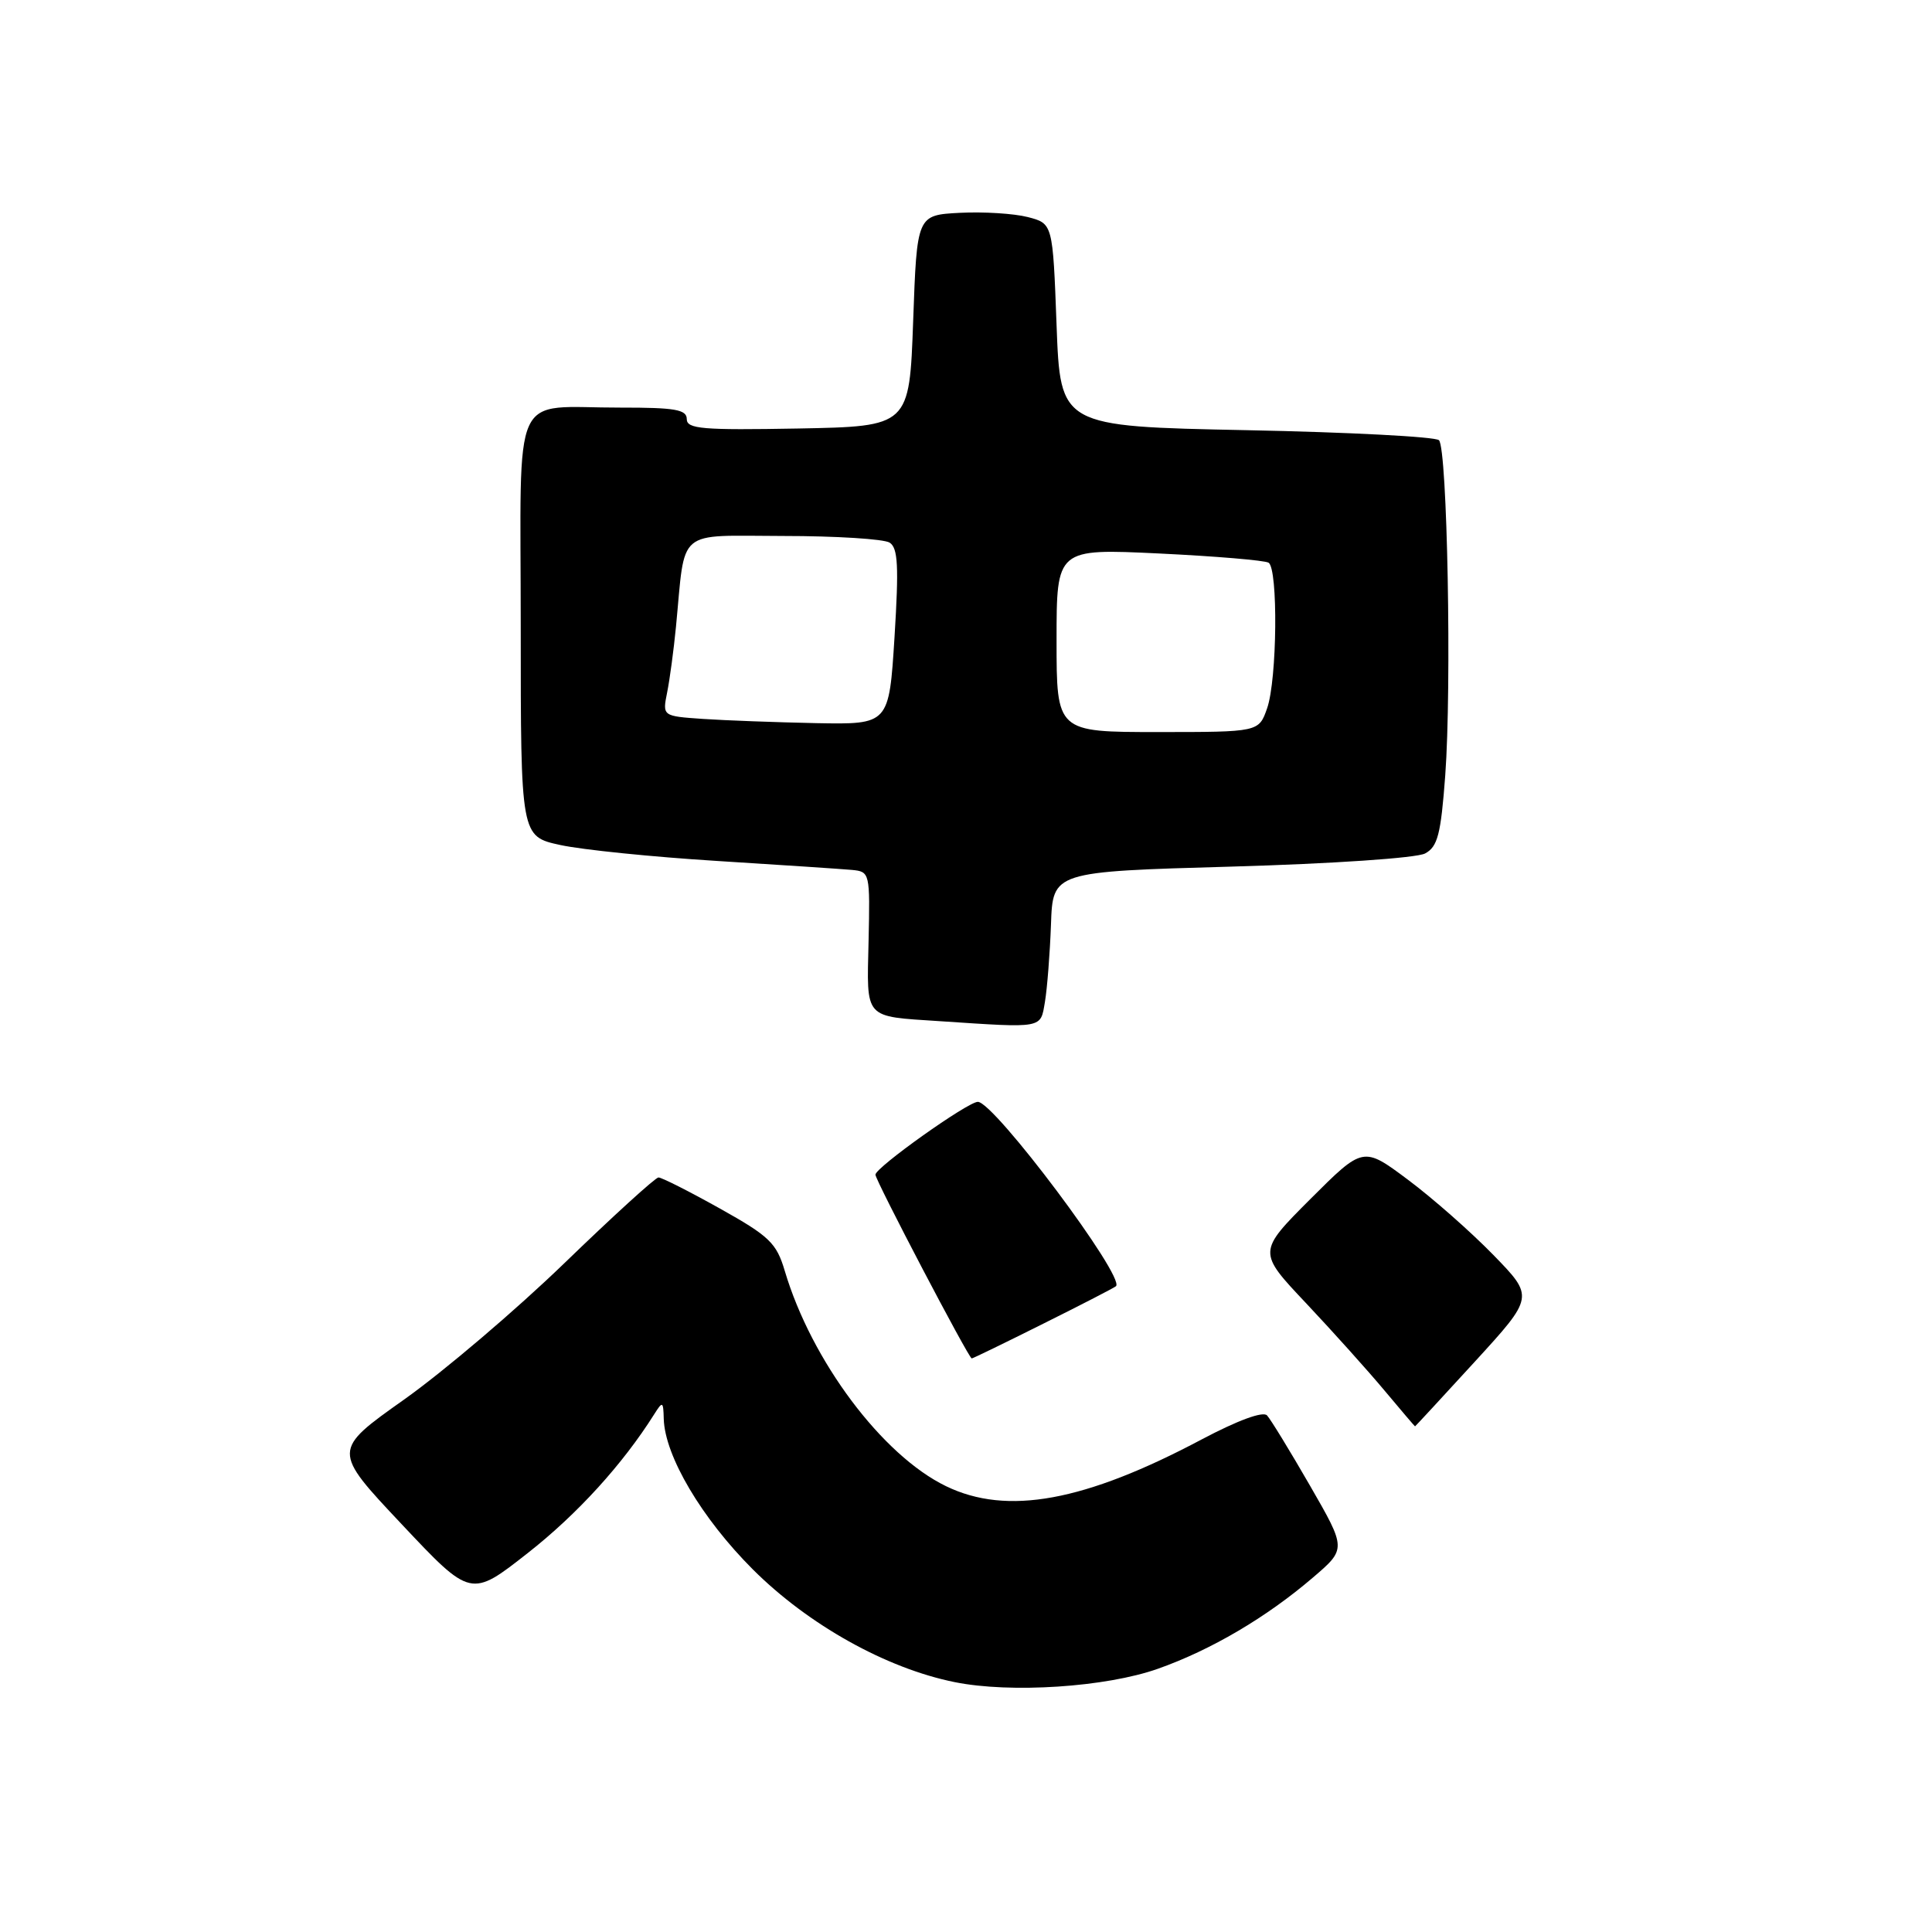 <?xml version="1.0" encoding="UTF-8" standalone="no"?>
<!DOCTYPE svg PUBLIC "-//W3C//DTD SVG 1.1//EN" "http://www.w3.org/Graphics/SVG/1.1/DTD/svg11.dtd" >
<svg xmlns="http://www.w3.org/2000/svg" xmlns:xlink="http://www.w3.org/1999/xlink" version="1.1" viewBox="0 0 256 256">
 <g >
 <path fill="currentColor"
d=" M 153.43 221.12 C 160.45 218.64 167.80 214.32 173.95 209.05 C 178.41 205.24 178.41 205.24 173.59 196.87 C 170.94 192.27 168.37 188.07 167.89 187.55 C 167.35 186.97 164.02 188.20 159.25 190.72 C 143.72 198.97 133.45 200.85 125.36 196.93 C 116.90 192.84 107.52 180.31 103.98 168.38 C 102.89 164.71 101.95 163.80 95.38 160.13 C 91.32 157.86 87.66 156.01 87.25 156.02 C 86.84 156.03 81.24 161.13 74.81 167.35 C 68.38 173.57 58.82 181.70 53.57 185.43 C 44.02 192.19 44.02 192.19 53.21 201.95 C 62.39 211.71 62.39 211.71 69.94 205.78 C 76.50 200.63 82.50 194.04 86.69 187.39 C 87.80 185.63 87.89 185.67 87.95 188.00 C 88.09 192.92 92.97 201.17 99.75 207.95 C 107.10 215.29 117.42 221.06 126.50 222.89 C 133.91 224.39 146.55 223.56 153.43 221.12 Z  M 195.43 180.42 C 203.28 171.84 203.28 171.84 197.89 166.30 C 194.92 163.25 189.83 158.76 186.56 156.32 C 180.63 151.89 180.63 151.89 173.63 158.88 C 166.64 165.88 166.64 165.88 173.07 172.69 C 176.61 176.45 181.28 181.65 183.46 184.26 C 185.64 186.87 187.46 189.00 187.50 189.00 C 187.54 189.00 191.11 185.14 195.43 180.42 Z  M 138.27 175.38 C 143.35 172.85 147.67 170.62 147.87 170.43 C 149.16 169.26 131.73 146.00 129.57 146.00 C 128.23 146.00 116.00 154.70 116.00 155.65 C 116.00 156.41 128.36 180.00 128.76 180.00 C 128.91 180.00 133.19 177.92 138.27 175.38 Z  M 138.46 132.75 C 138.76 130.96 139.12 126.35 139.26 122.50 C 139.50 115.50 139.50 115.50 163.17 114.83 C 176.57 114.45 187.70 113.69 188.83 113.09 C 190.50 112.20 190.92 110.57 191.50 102.77 C 192.37 91.08 191.78 59.44 190.67 58.33 C 190.21 57.87 178.74 57.27 165.17 57.00 C 140.50 56.50 140.50 56.50 140.00 43.06 C 139.50 29.62 139.50 29.62 136.18 28.76 C 134.35 28.29 130.30 28.04 127.18 28.20 C 121.50 28.50 121.50 28.50 121.00 42.50 C 120.50 56.50 120.50 56.50 105.75 56.78 C 93.07 57.01 91.00 56.84 91.00 55.53 C 91.00 54.27 89.44 54.00 82.25 54.01 C 67.51 54.04 69.00 50.77 69.00 83.03 C 69.00 110.83 69.00 110.83 74.25 111.97 C 77.14 112.60 86.47 113.55 95.00 114.08 C 103.53 114.61 111.58 115.15 112.90 115.27 C 115.26 115.50 115.29 115.65 115.09 124.72 C 114.85 135.16 114.39 134.64 124.50 135.31 C 138.38 136.23 137.85 136.32 138.46 132.75 Z  M 140.00 84.84 C 140.00 72.69 140.00 72.69 153.59 73.34 C 161.06 73.70 167.59 74.25 168.09 74.56 C 169.37 75.35 169.23 90.05 167.90 93.85 C 166.80 97.00 166.80 97.00 153.40 97.00 C 140.00 97.00 140.00 97.00 140.00 84.84 Z  M 93.14 95.26 C 87.77 94.89 87.77 94.89 88.40 91.75 C 88.75 90.02 89.27 86.11 89.57 83.05 C 90.85 69.81 89.44 71.00 103.80 71.02 C 110.78 71.02 117.12 71.42 117.88 71.90 C 118.99 72.61 119.11 75.02 118.53 84.39 C 117.80 96.00 117.80 96.00 108.15 95.82 C 102.84 95.71 96.09 95.46 93.14 95.26 Z "/>
</g>
</svg>